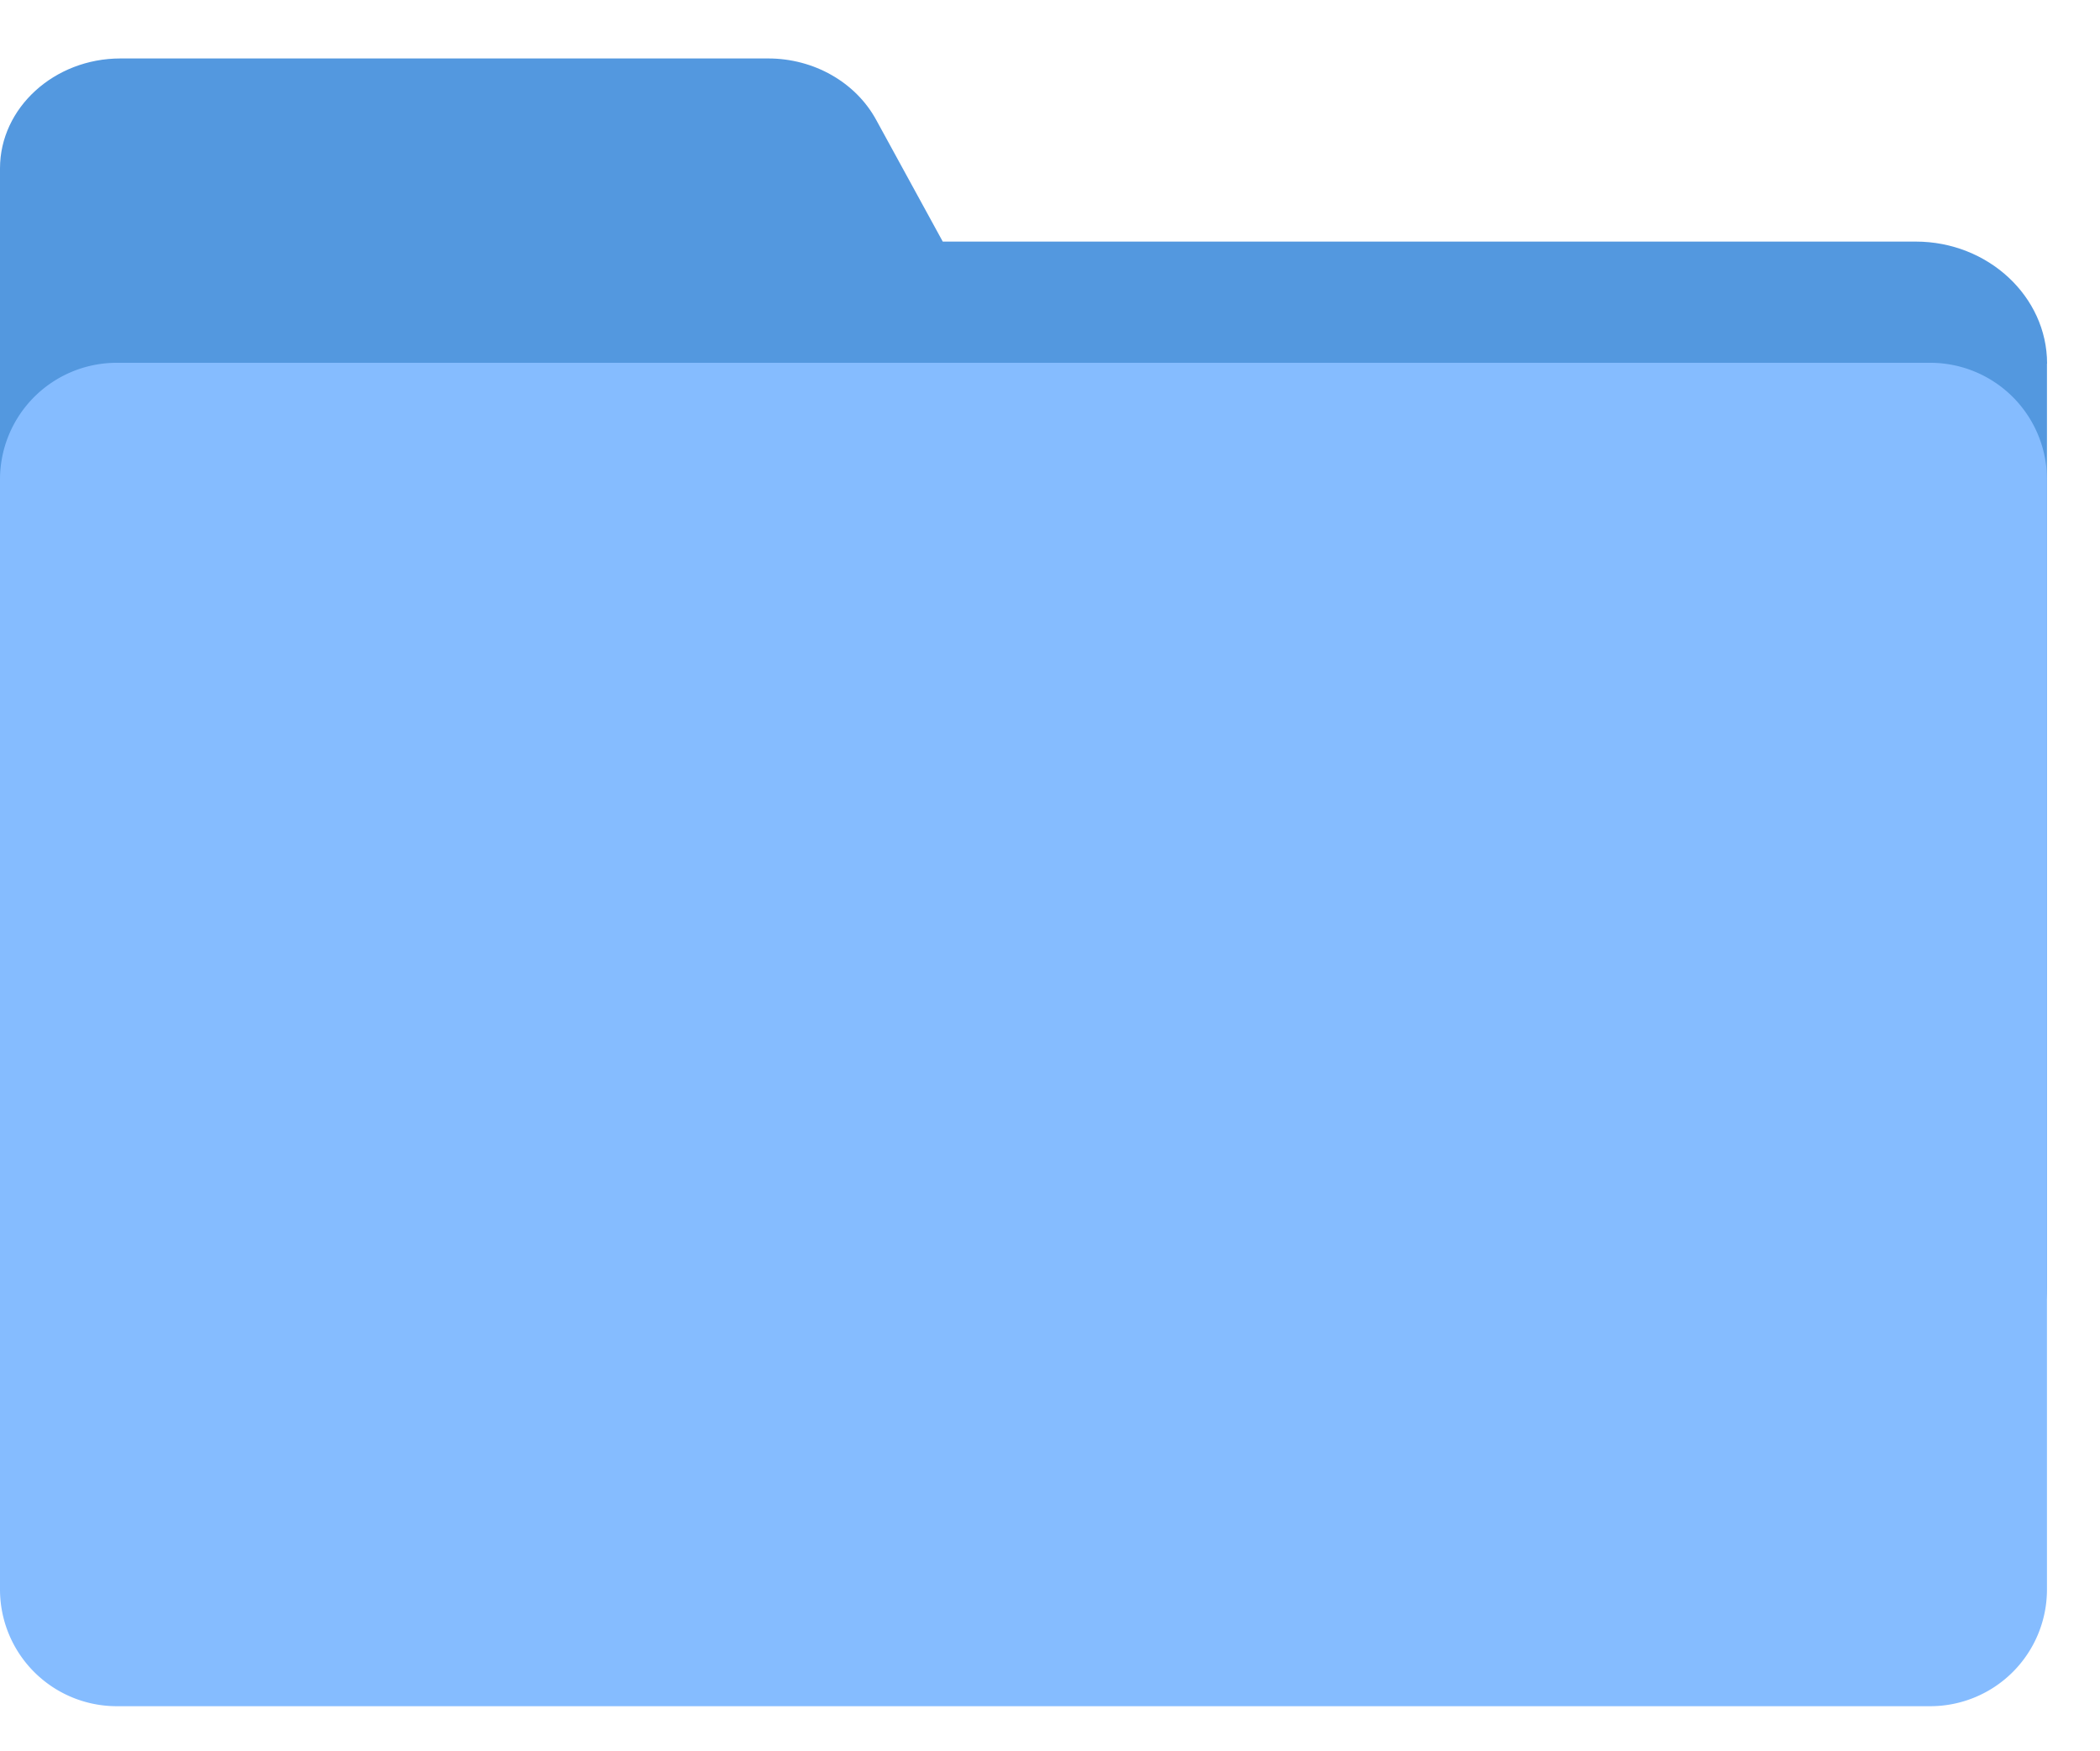 <svg class="svg-icon" style="width: 1.199em;height: 1em;vertical-align: middle;fill: currentColor;overflow: hidden;" viewBox="0 0 1228 1024" version="1.1" xmlns="http://www.w3.org/2000/svg"><path d="M1196.988 212.582v540.058c0 39.595-34.475 71.373-76.766 71.373H323.243c-51.78 0-88.747-46.763-73.25-92.809l126.737-375.808H70.417C31.676 355.362 0 326.451 0 291.089V98.372C0 63.044 31.676 34.099 70.417 34.099h378.812c26.726 0 51.029 13.926 63.01 35.703l39.049 71.407H1120.256c42.257 0 76.8 32.119 76.8 71.373" fill="#5398DF" /><path d="M1128.721 997.854H68.267a68.267 68.267 0 0 1-68.267-68.267V280.371a68.267 68.267 0 0 1 68.267-68.267h1060.454a68.267 68.267 0 0 1 68.267 68.267V929.587a68.267 68.267 0 0 1-68.267 68.267" fill="#85BCFF" /></svg>